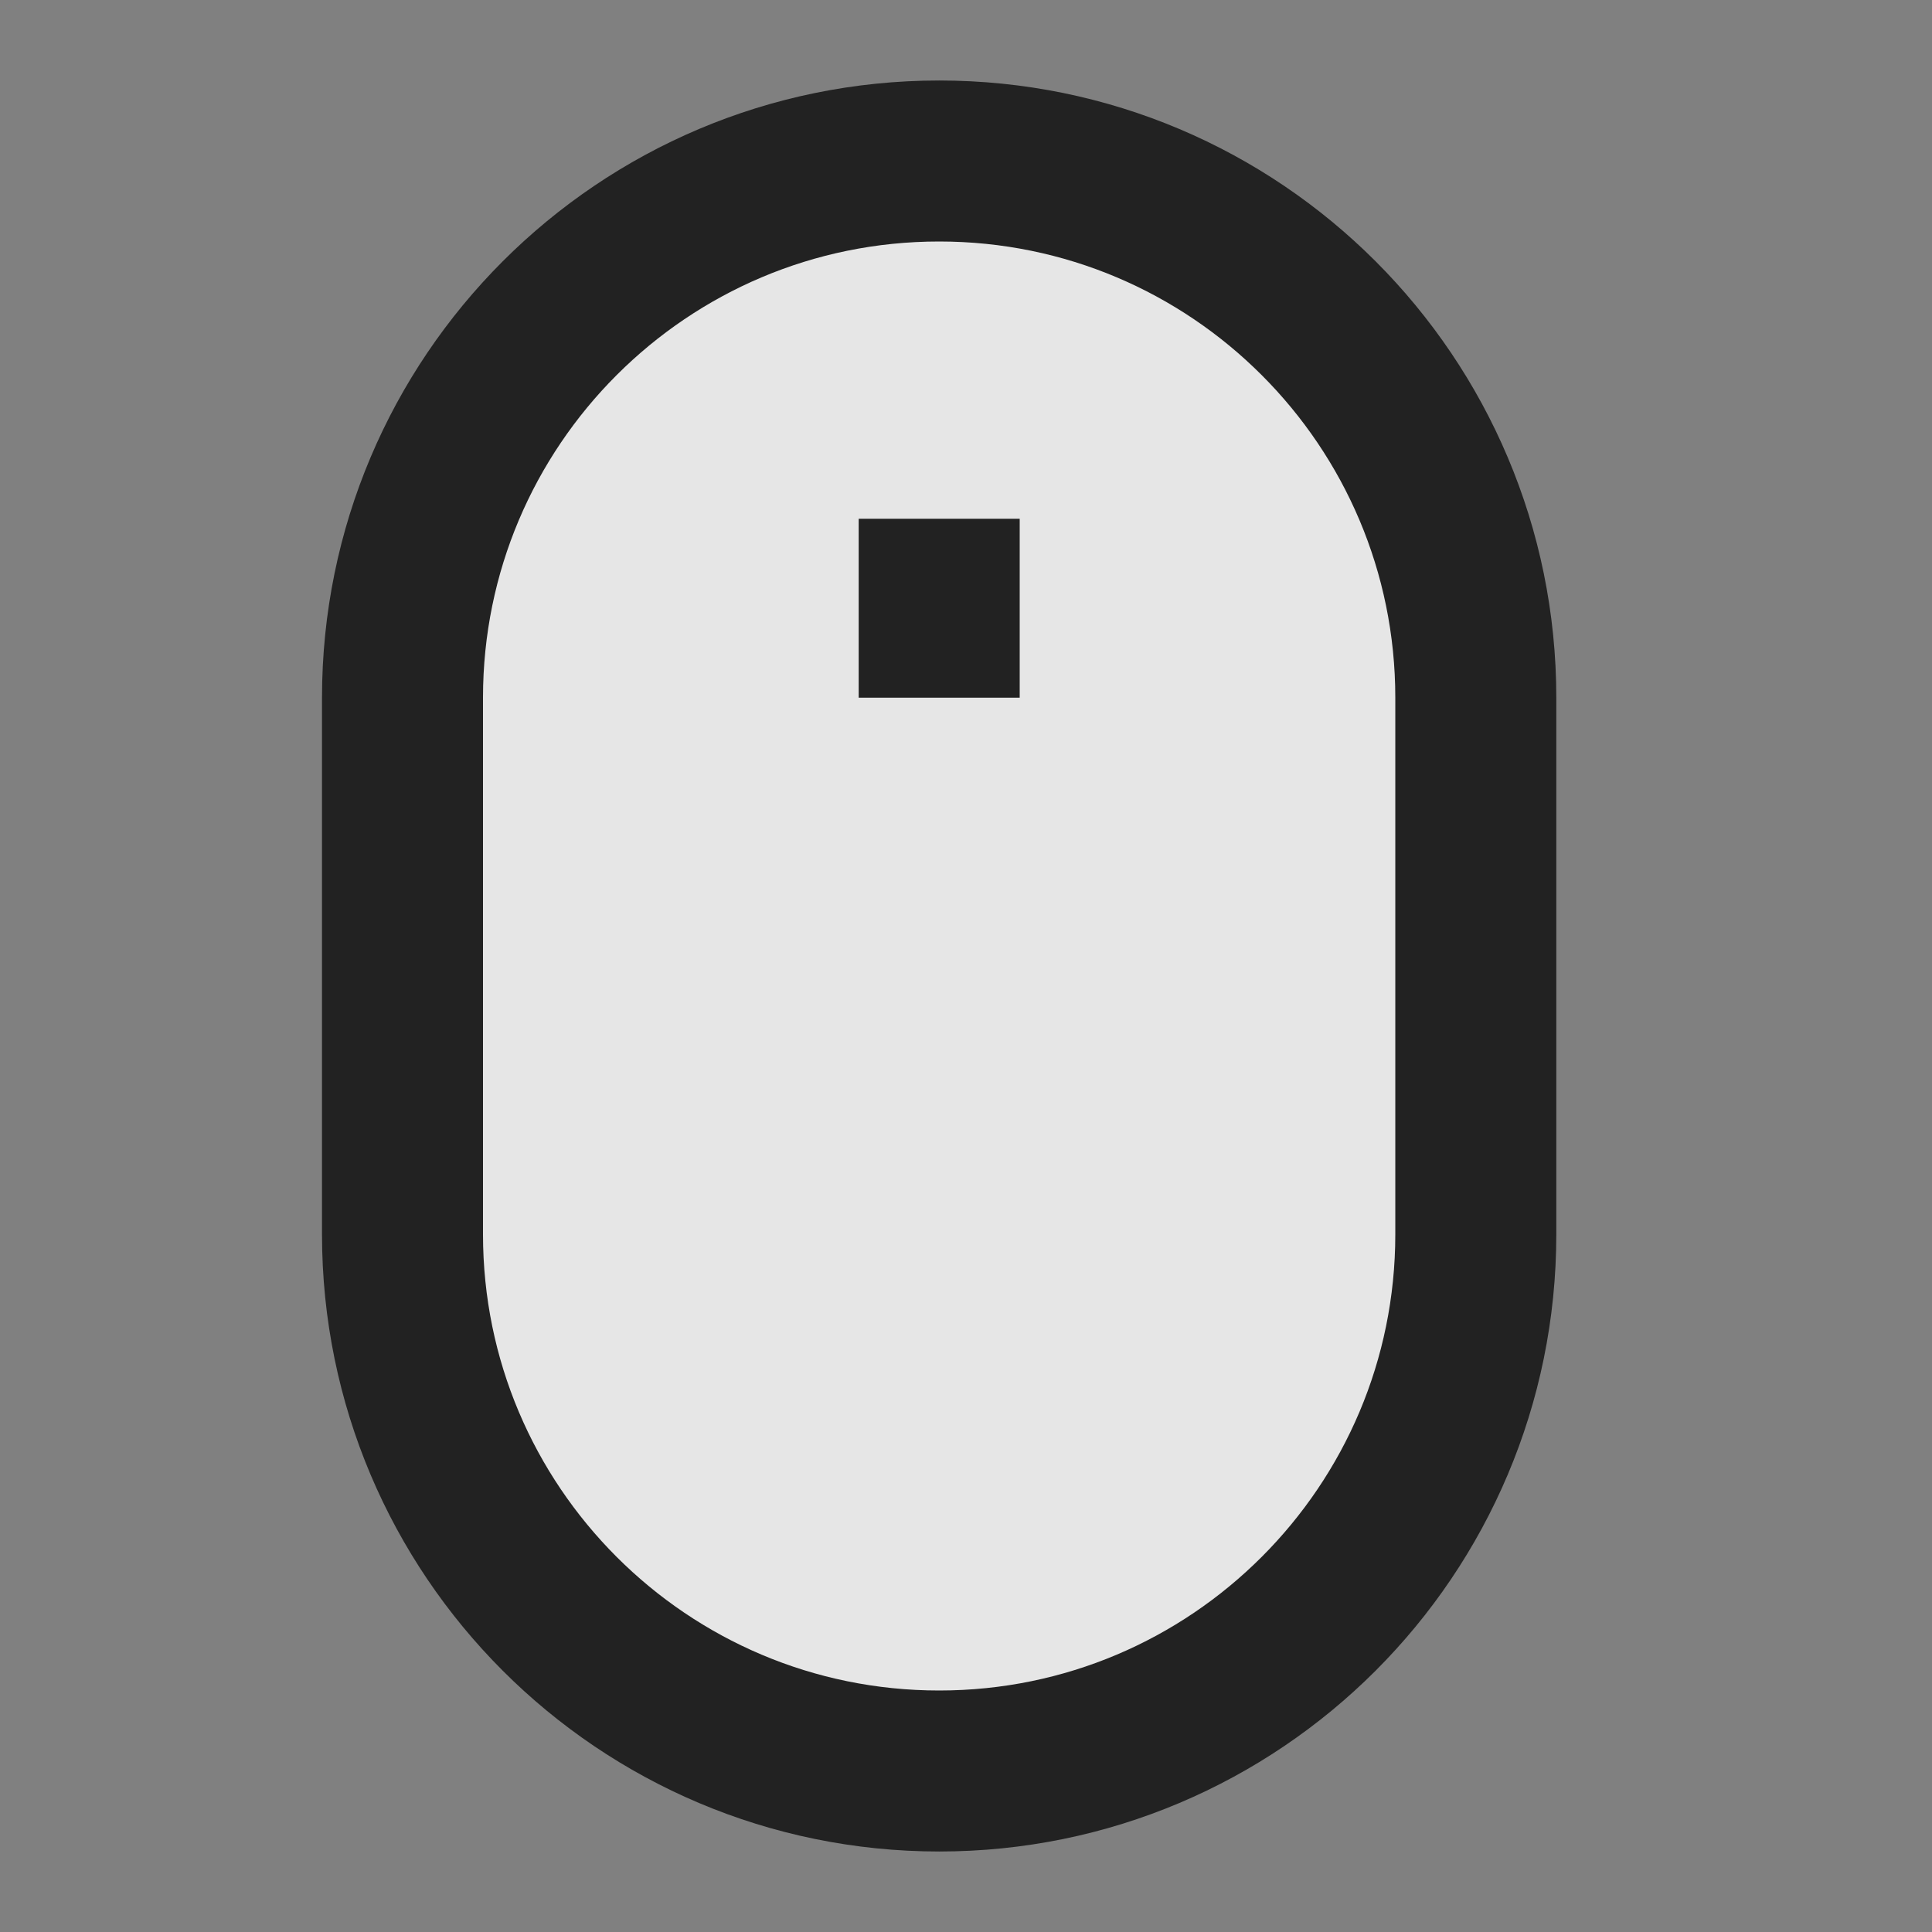 <svg width="24" xmlns="http://www.w3.org/2000/svg" height="24" id="screenshot-eaec39ae-2632-80a5-8005-21f8887afa81" viewBox="0 0 24 24" xmlns:xlink="http://www.w3.org/1999/xlink" fill="none" version="1.1"><rect x="0" y="0" width="24" height="24" fill="#808080" stroke="none"/><g id="shape-eaec39ae-2632-80a5-8005-21f8887afa81" data-testid="mouse-alt-3-svgrepo-com" width="800px" height="800px" rx="0" ry="0" style="fill: rgb(0, 0, 0);"><g id="shape-eaec39ae-2632-80a5-8005-21f8887be41e" data-testid="base-background" style="display: none;"><g class="fills" id="fills-eaec39ae-2632-80a5-8005-21f8887be41e"><rect width="24" height="24" x="0" transform="matrix(1, 0, 0, 1, 0, 0)" style="fill: rgb(255, 255, 255); fill-opacity: 0.8;" ry="0" fill="none" rx="0" y="0"/></g></g><g id="shape-eaec39ae-2632-80a5-8005-21f8887c5458" data-testid="svg-path"><g class="fills" id="fills-eaec39ae-2632-80a5-8005-21f8887c5458"><path d="M11.667,8.667L11.667,6.444M11.667,22.000C7.985,22.000,5.000,19.015,5.000,15.333L5.000,8.667C5.000,4.985,7.985,2.000,11.667,2.000C15.349,2.000,18.333,4.985,18.333,8.667L18.333,15.333C18.333,19.015,15.349,22.000,11.667,22.000ZZ" fill="none" stroke-linejoin="round" style="fill: rgb(255, 255, 255); fill-opacity: 0.8;"/></g><g fill="none" stroke-linejoin="round" id="strokes-eaec39ae-2632-80a5-8005-21f8887c5458" class="strokes"><g class="stroke-shape"><path d="M11.667,8.667L11.667,6.444M11.667,22.000C7.985,22.000,5.000,19.015,5.000,15.333L5.000,8.667C5.000,4.985,7.985,2.000,11.667,2.000C15.349,2.000,18.333,4.985,18.333,8.667L18.333,15.333C18.333,19.015,15.349,22.000,11.667,22.000ZZ" style="fill: none; stroke-width: 2; stroke: rgb(34, 34, 34); stroke-opacity: 1;"/></g></g></g></g></svg>